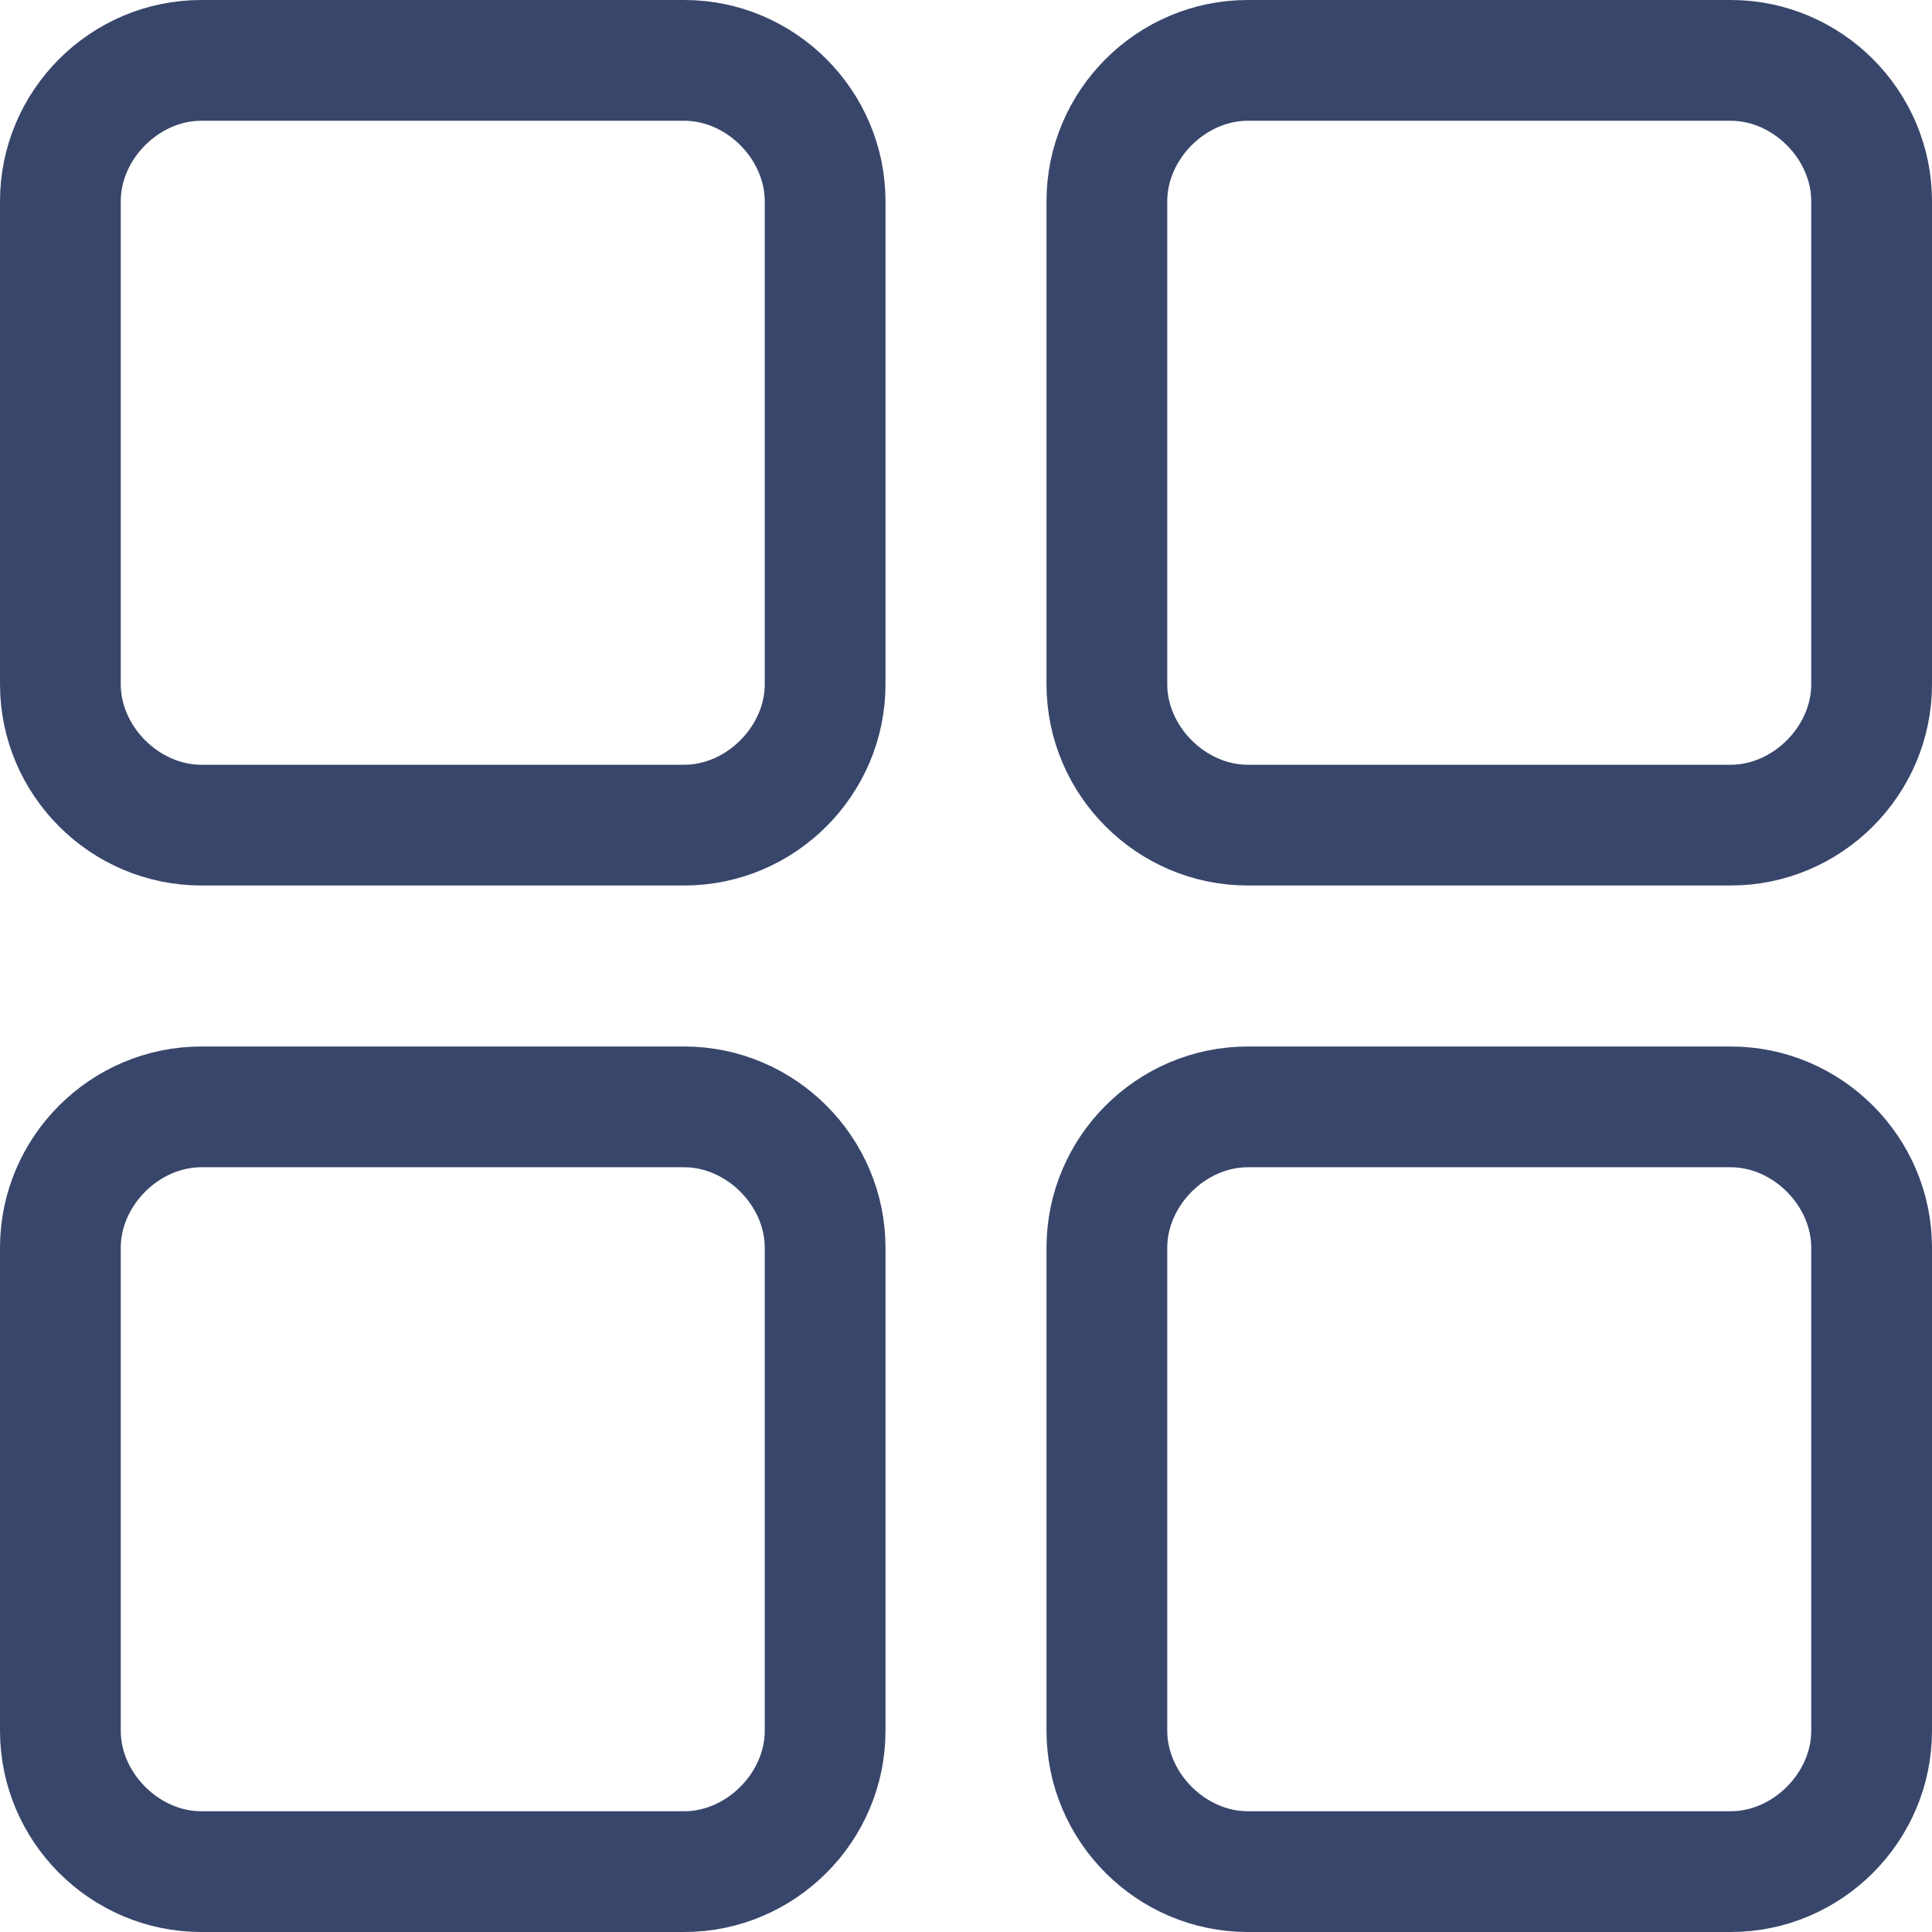 <?xml version="1.0" encoding="utf-8"?>
<!-- Generator: Adobe Illustrator 24.2.3, SVG Export Plug-In . SVG Version: 6.00 Build 0)  -->
<svg version="1.1" id="Layer_1" xmlns="http://www.w3.org/2000/svg" xmlns:xlink="http://www.w3.org/1999/xlink" x="0px" y="0px"
	 viewBox="0 0 24 24" style="enable-background:new 0 0 24 24;" xml:space="preserve">
<style type="text/css">
	.st0{fill:none;stroke:#39466B;stroke-miterlimit:10;}
	.st1{fill:none;stroke:#39466B;}
</style>
<g id="Group_5082" transform="translate(-154 -113)">
	<g id="Rectangle_53" transform="translate(154 113)">
		<path class="st0" d="M2.5,0.5h6c1.1,0,2,0.9,2,2v6c0,1.1-0.9,2-2,2h-6c-1.1,0-2-0.9-2-2v-6C0.5,1.4,1.4,0.5,2.5,0.5z"/>
		<path class="st1" d="M2.5,1h6C9.3,1,10,1.7,10,2.5v6C10,9.3,9.3,10,8.5,10h-6C1.7,10,1,9.3,1,8.5v-6C1,1.7,1.7,1,2.5,1z"/>
	</g>
	<g id="Rectangle_54" transform="translate(167 113)">
		<path class="st0" d="M2.5,0.5h6c1.1,0,2,0.9,2,2v6c0,1.1-0.9,2-2,2h-6c-1.1,0-2-0.9-2-2v-6C0.5,1.4,1.4,0.5,2.5,0.5z"/>
		<path class="st1" d="M2.5,1h6C9.3,1,10,1.7,10,2.5v6C10,9.3,9.3,10,8.5,10h-6C1.7,10,1,9.3,1,8.5v-6C1,1.7,1.7,1,2.5,1z"/>
	</g>
	<g id="Rectangle_55" transform="translate(154 126)">
		<path class="st0" d="M2.5,0.5h6c1.1,0,2,0.9,2,2v6c0,1.1-0.9,2-2,2h-6c-1.1,0-2-0.9-2-2v-6C0.5,1.4,1.4,0.5,2.5,0.5z"/>
		<path class="st1" d="M2.5,1h6C9.3,1,10,1.7,10,2.5v6C10,9.3,9.3,10,8.5,10h-6C1.7,10,1,9.3,1,8.5v-6C1,1.7,1.7,1,2.5,1z"/>
	</g>
	<g id="Rectangle_56" transform="translate(167 126)">
		<path class="st0" d="M2.5,0.5h6c1.1,0,2,0.9,2,2v6c0,1.1-0.9,2-2,2h-6c-1.1,0-2-0.9-2-2v-6C0.5,1.4,1.4,0.5,2.5,0.5z"/>
		<path class="st1" d="M2.5,1h6C9.3,1,10,1.7,10,2.5v6C10,9.3,9.3,10,8.5,10h-6C1.7,10,1,9.3,1,8.5v-6C1,1.7,1.7,1,2.5,1z"/>
	</g>
</g>
</svg>
